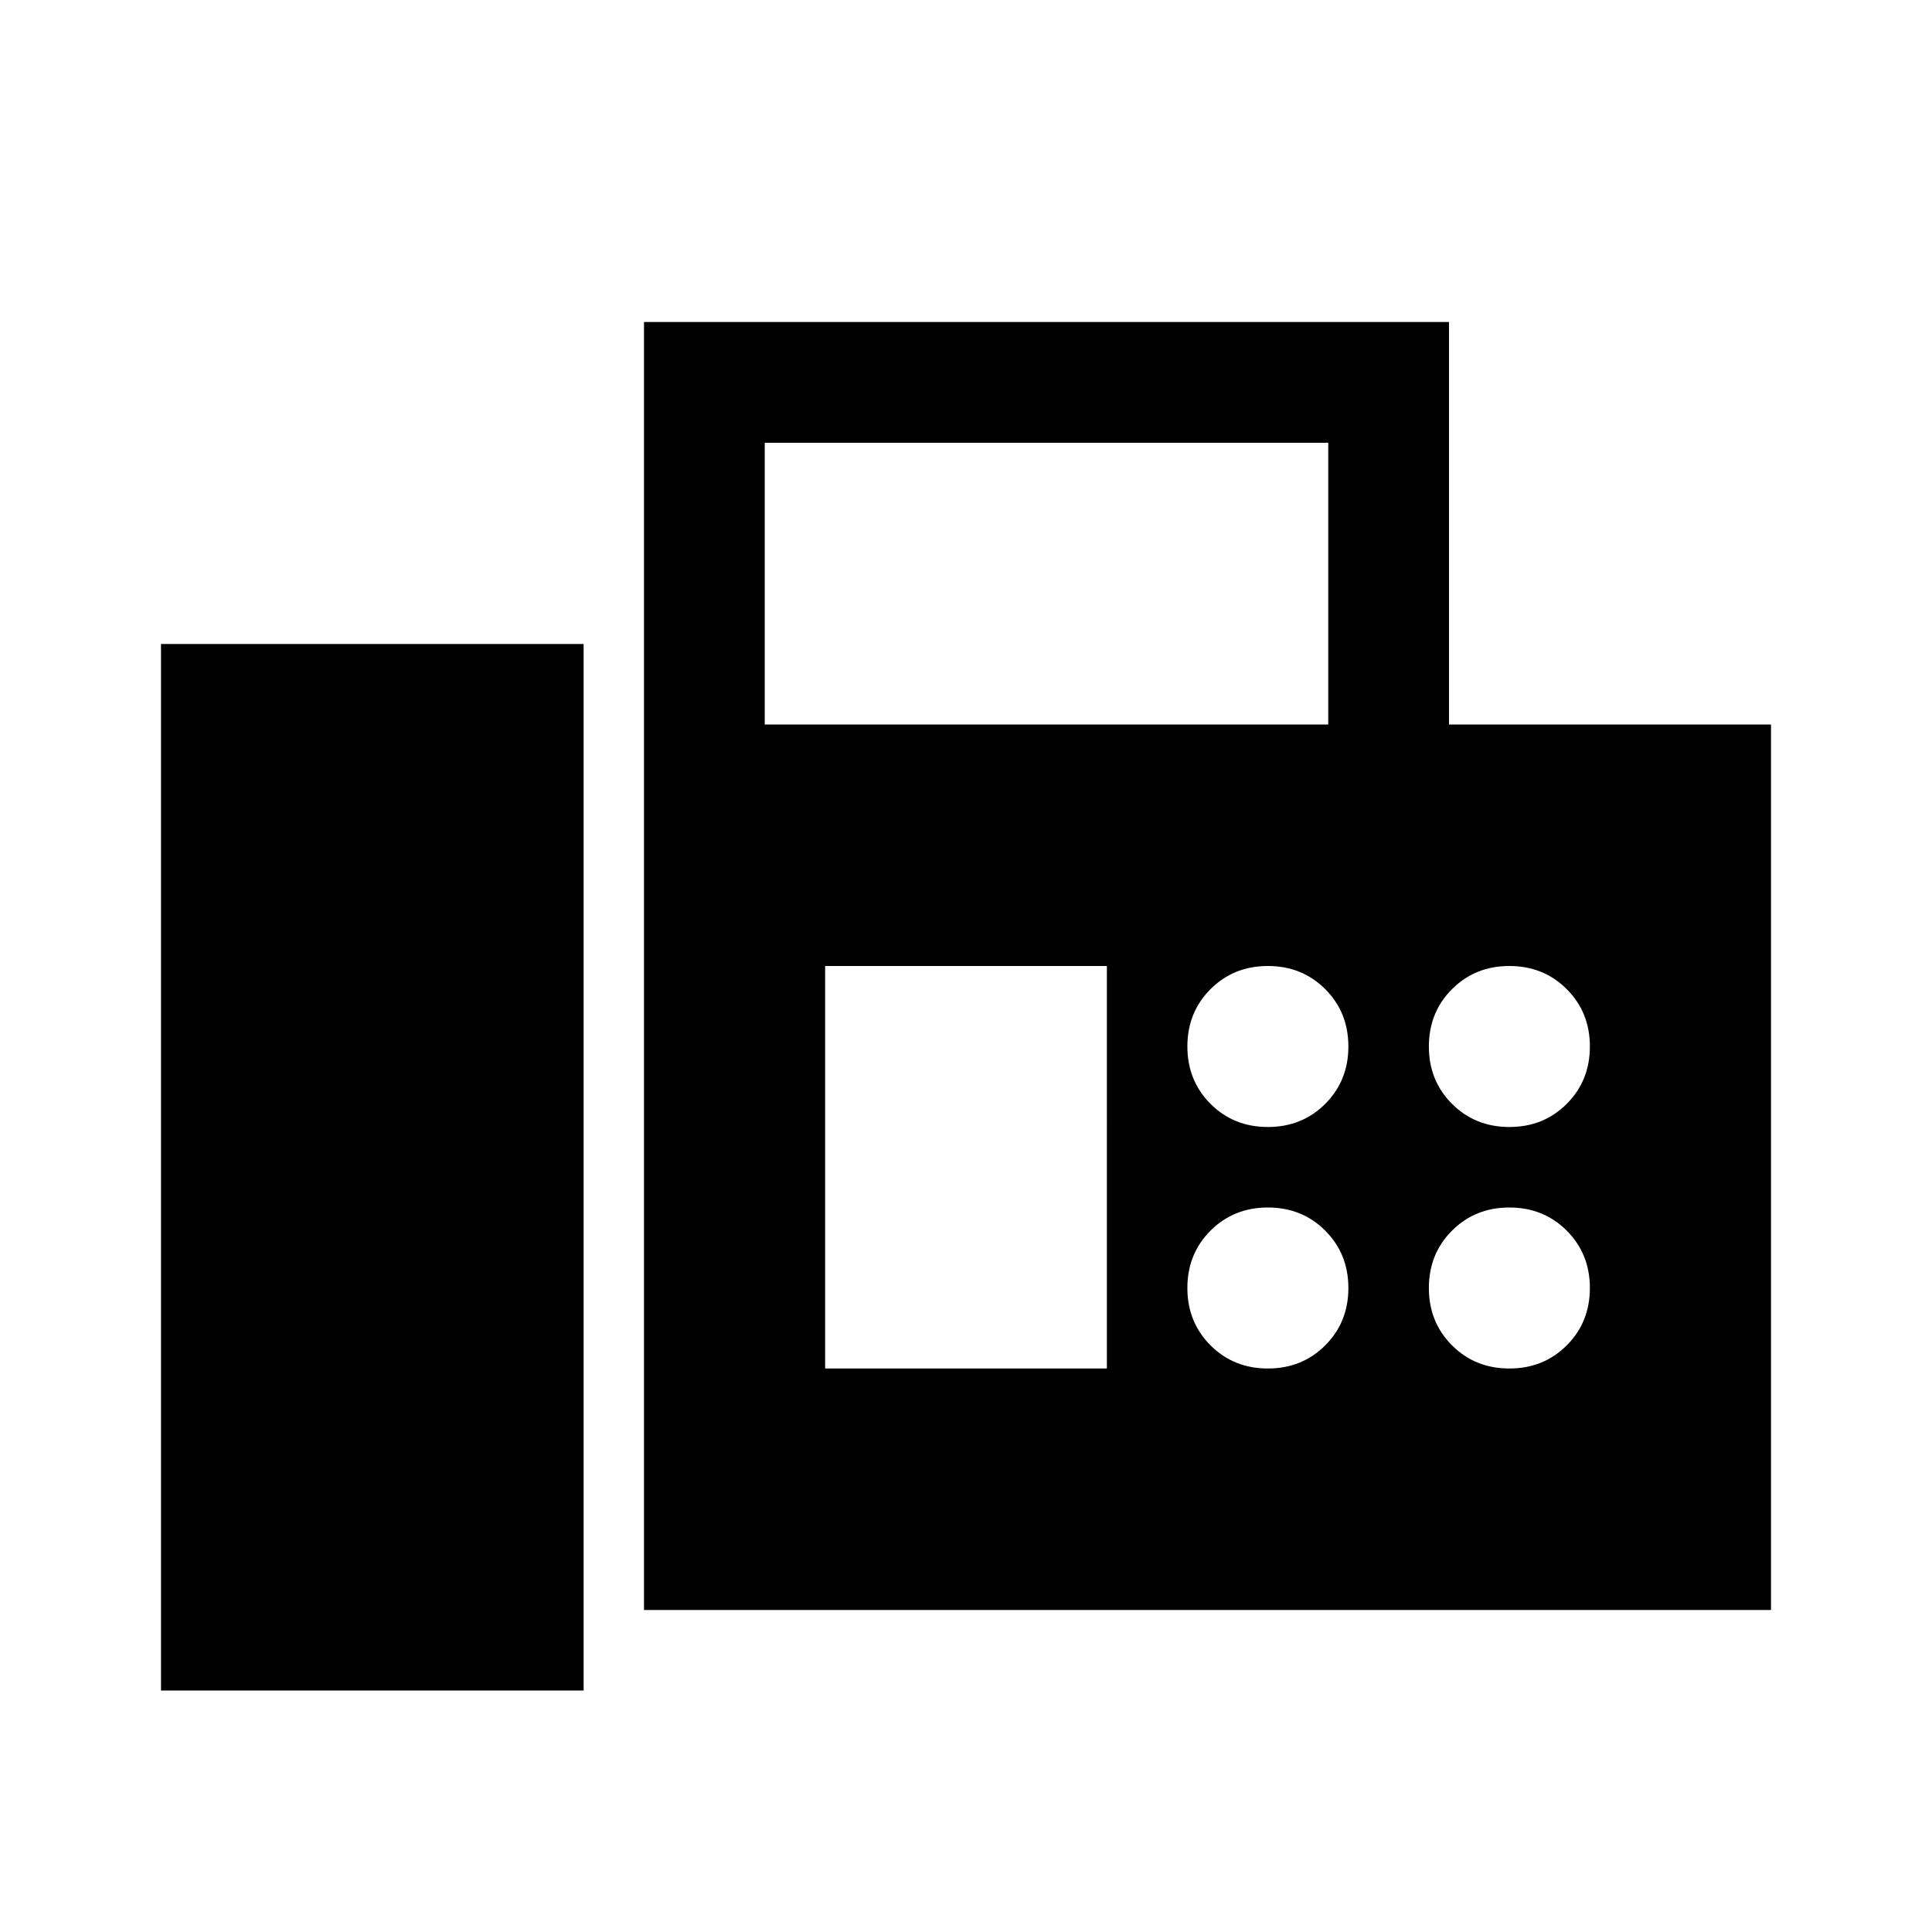 <svg xmlns="http://www.w3.org/2000/svg" width="48" height="48" viewBox="0 0 48 48"><path d="M16 40V8h20v10h8v22ZM4 42h10.5V16H4Zm15-24h14v-7H19Zm12.5 10q.85 0 1.425-.575.575-.575.575-1.425 0-.85-.575-1.425Q32.35 24 31.5 24q-.85 0-1.425.575Q29.5 25.15 29.5 26q0 .85.575 1.425Q30.65 28 31.5 28Zm6 0q.85 0 1.425-.575.575-.575.575-1.425 0-.85-.575-1.425Q38.35 24 37.5 24q-.85 0-1.425.575Q35.5 25.15 35.5 26q0 .85.575 1.425Q36.65 28 37.5 28Zm-6 6q.85 0 1.425-.575.575-.575.575-1.425 0-.85-.575-1.425Q32.35 30 31.5 30q-.85 0-1.425.575Q29.5 31.15 29.5 32q0 .85.575 1.425Q30.65 34 31.5 34Zm6 0q.85 0 1.425-.575.575-.575.575-1.425 0-.85-.575-1.425Q38.35 30 37.5 30q-.85 0-1.425.575Q35.5 31.15 35.5 32q0 .85.575 1.425Q36.65 34 37.5 34Zm-17 0h7V24h-7Z"/></svg>